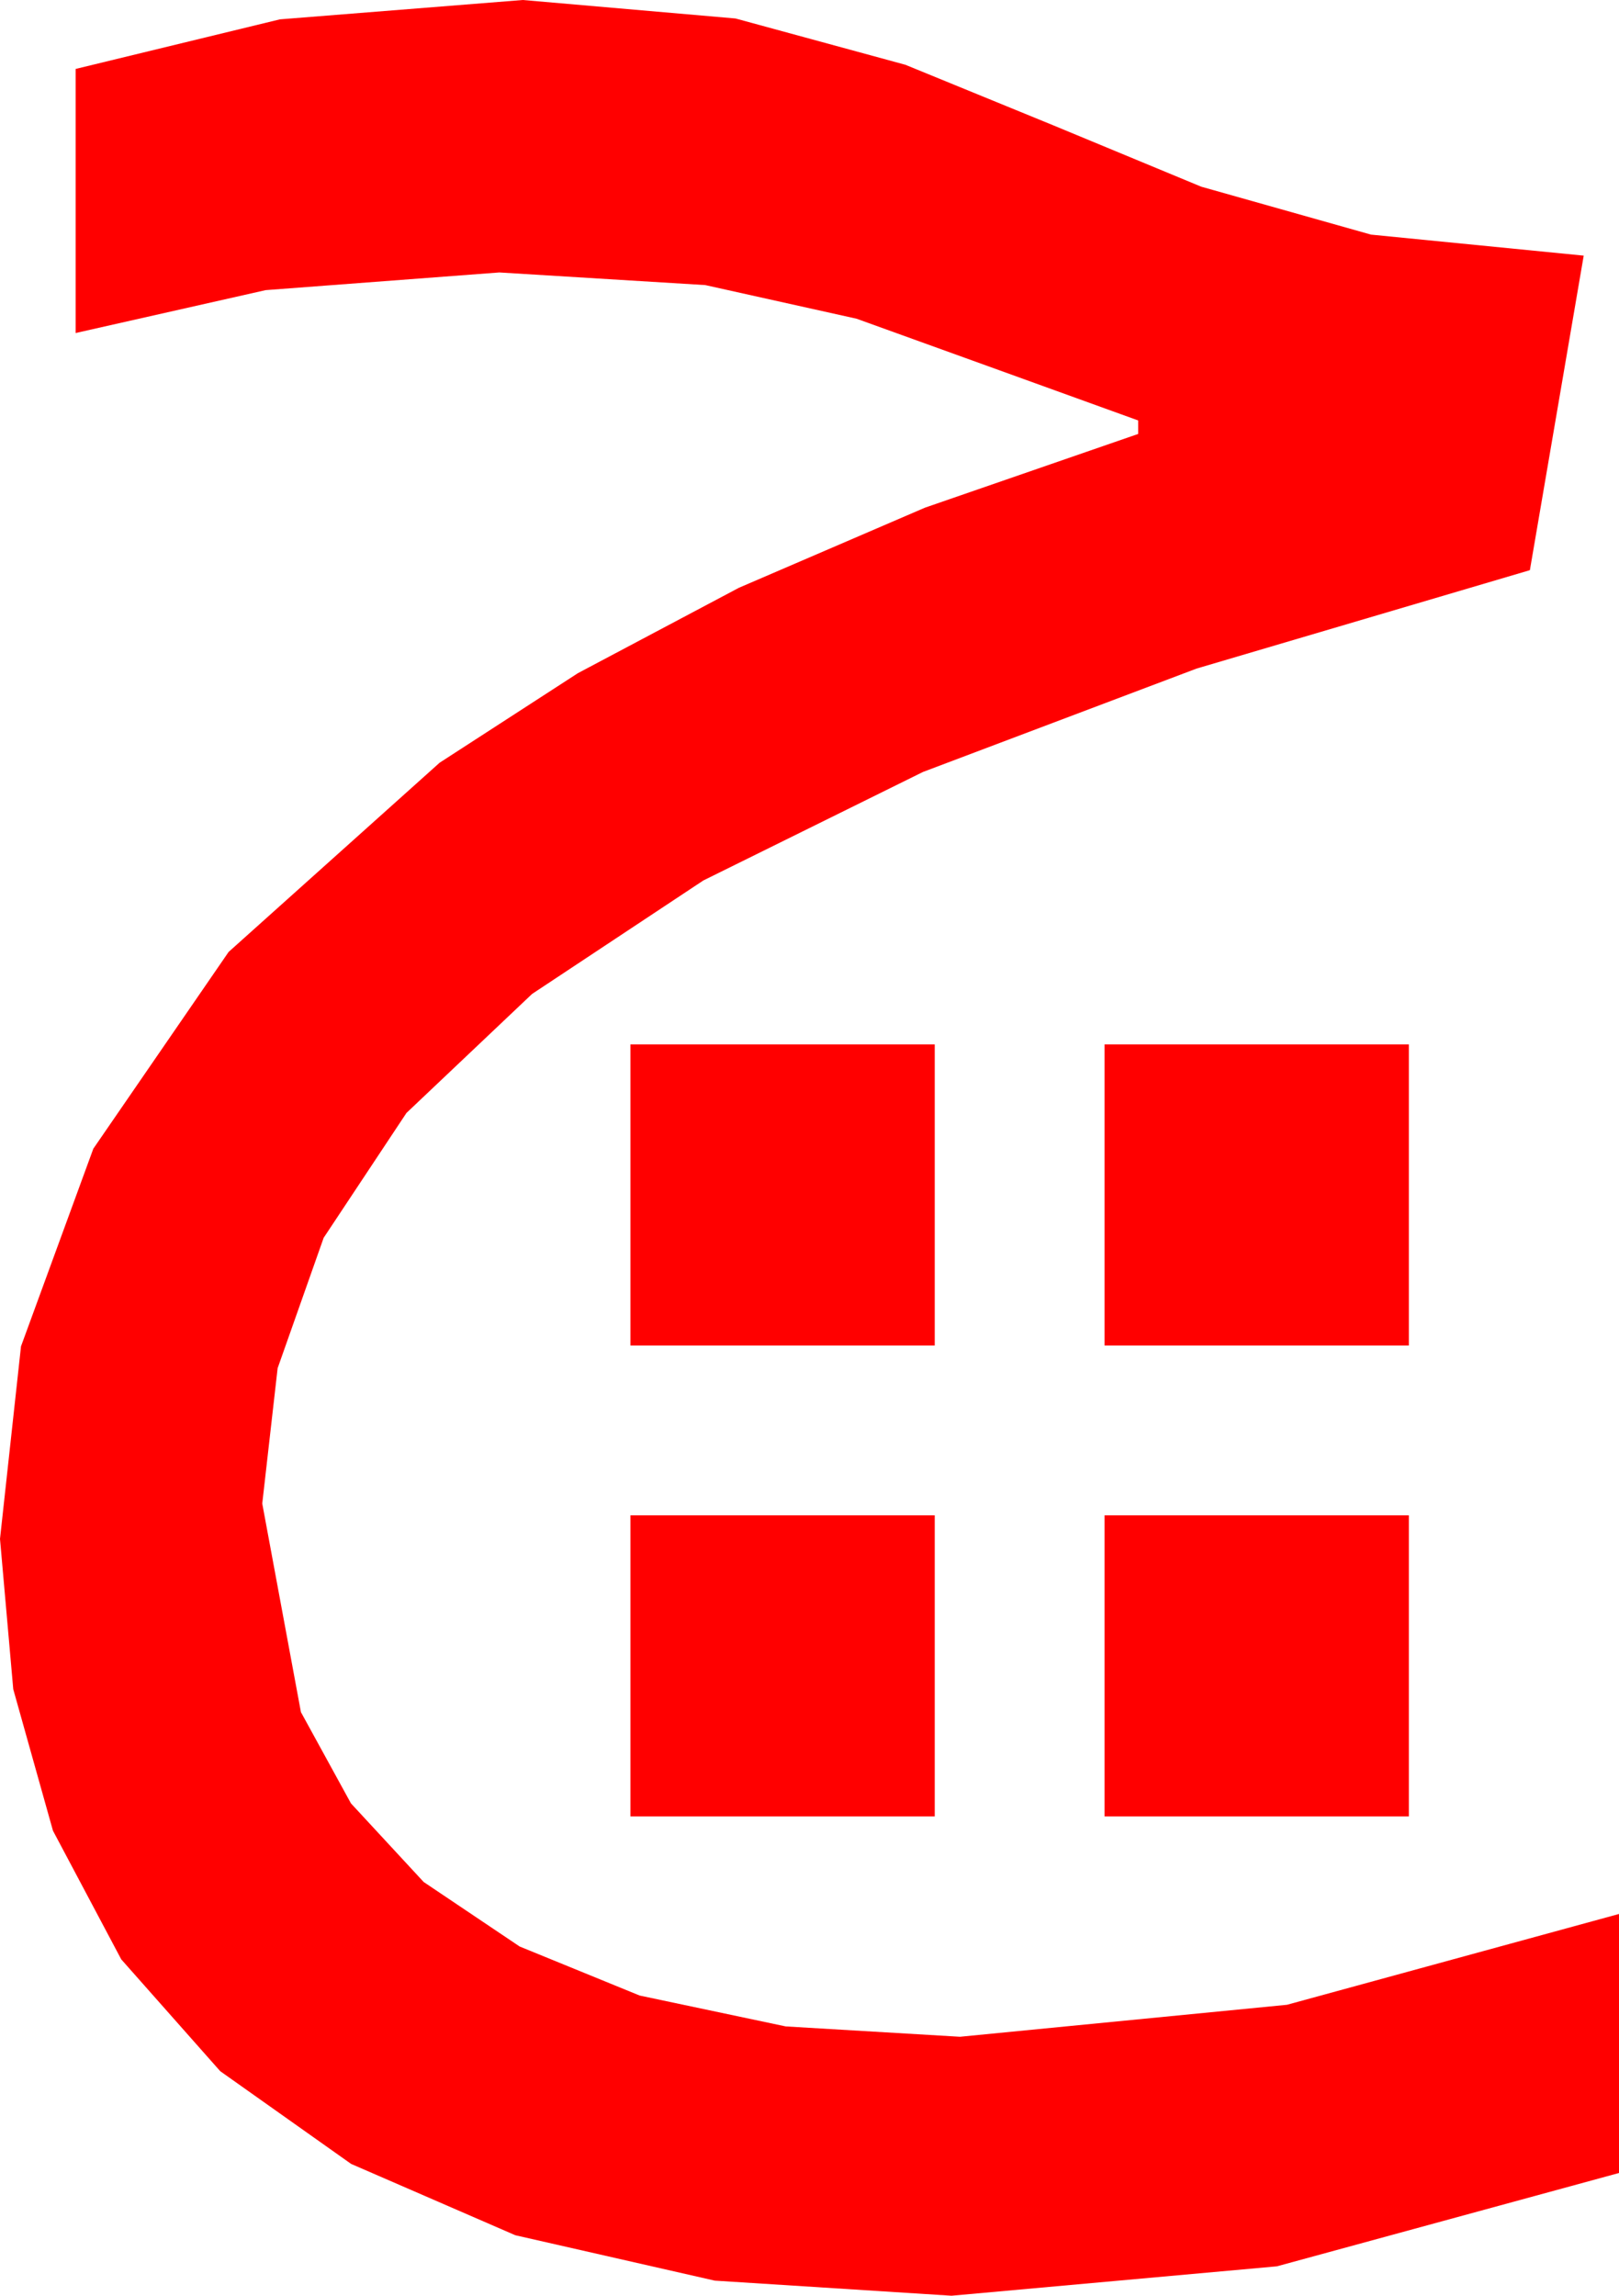 <?xml version="1.0" encoding="utf-8"?>
<!DOCTYPE svg PUBLIC "-//W3C//DTD SVG 1.1//EN" "http://www.w3.org/Graphics/SVG/1.1/DTD/svg11.dtd">
<svg width="28.213" height="39.99" xmlns="http://www.w3.org/2000/svg" xmlns:xlink="http://www.w3.org/1999/xlink" xmlns:xml="http://www.w3.org/XML/1998/namespace" version="1.1">
  <g>
    <g>
      <path style="fill:#FF0000;fill-opacity:1" d="M19.248,26.396L24.551,26.396 24.551,31.641 19.248,31.641 19.248,26.396z M10.986,26.396L16.289,26.396 16.289,31.641 10.986,31.641 10.986,26.396z M19.248,18.193L24.551,18.193 24.551,23.438 19.248,23.438 19.248,18.193z M10.986,18.193L16.289,18.193 16.289,23.438 10.986,23.438 10.986,18.193z M9.111,0L12.817,0.322 15.776,1.128 18.354,2.183 20.933,3.252 23.892,4.087 27.598,4.453 26.66,9.932 20.852,11.646 16.084,13.447 12.257,15.337 9.272,17.314 7.083,19.387 5.64,21.562 4.838,23.833 4.57,26.191 5.244,29.824 6.116,31.414 7.383,32.783 9.056,33.907 11.147,34.761 13.693,35.299 16.729,35.479 22.427,34.922 28.213,33.34 28.213,37.852 22.251,39.478 16.582,39.99 12.455,39.727 8.979,38.936 6.119,37.694 3.838,36.079 2.113,34.131 0.923,31.89 0.231,29.425 0,26.807 0.366,23.452 1.626,20.01 3.984,16.582 7.661,13.286 10.071,11.726 12.876,10.239 16.117,8.844 19.834,7.559 19.834,7.324 17.241,6.387 14.927,5.552 12.29,4.966 8.701,4.746 4.629,5.054 1.318,5.801 1.318,1.201 4.878,0.337 9.111,0z" />
    </g>
  </g>
</svg>